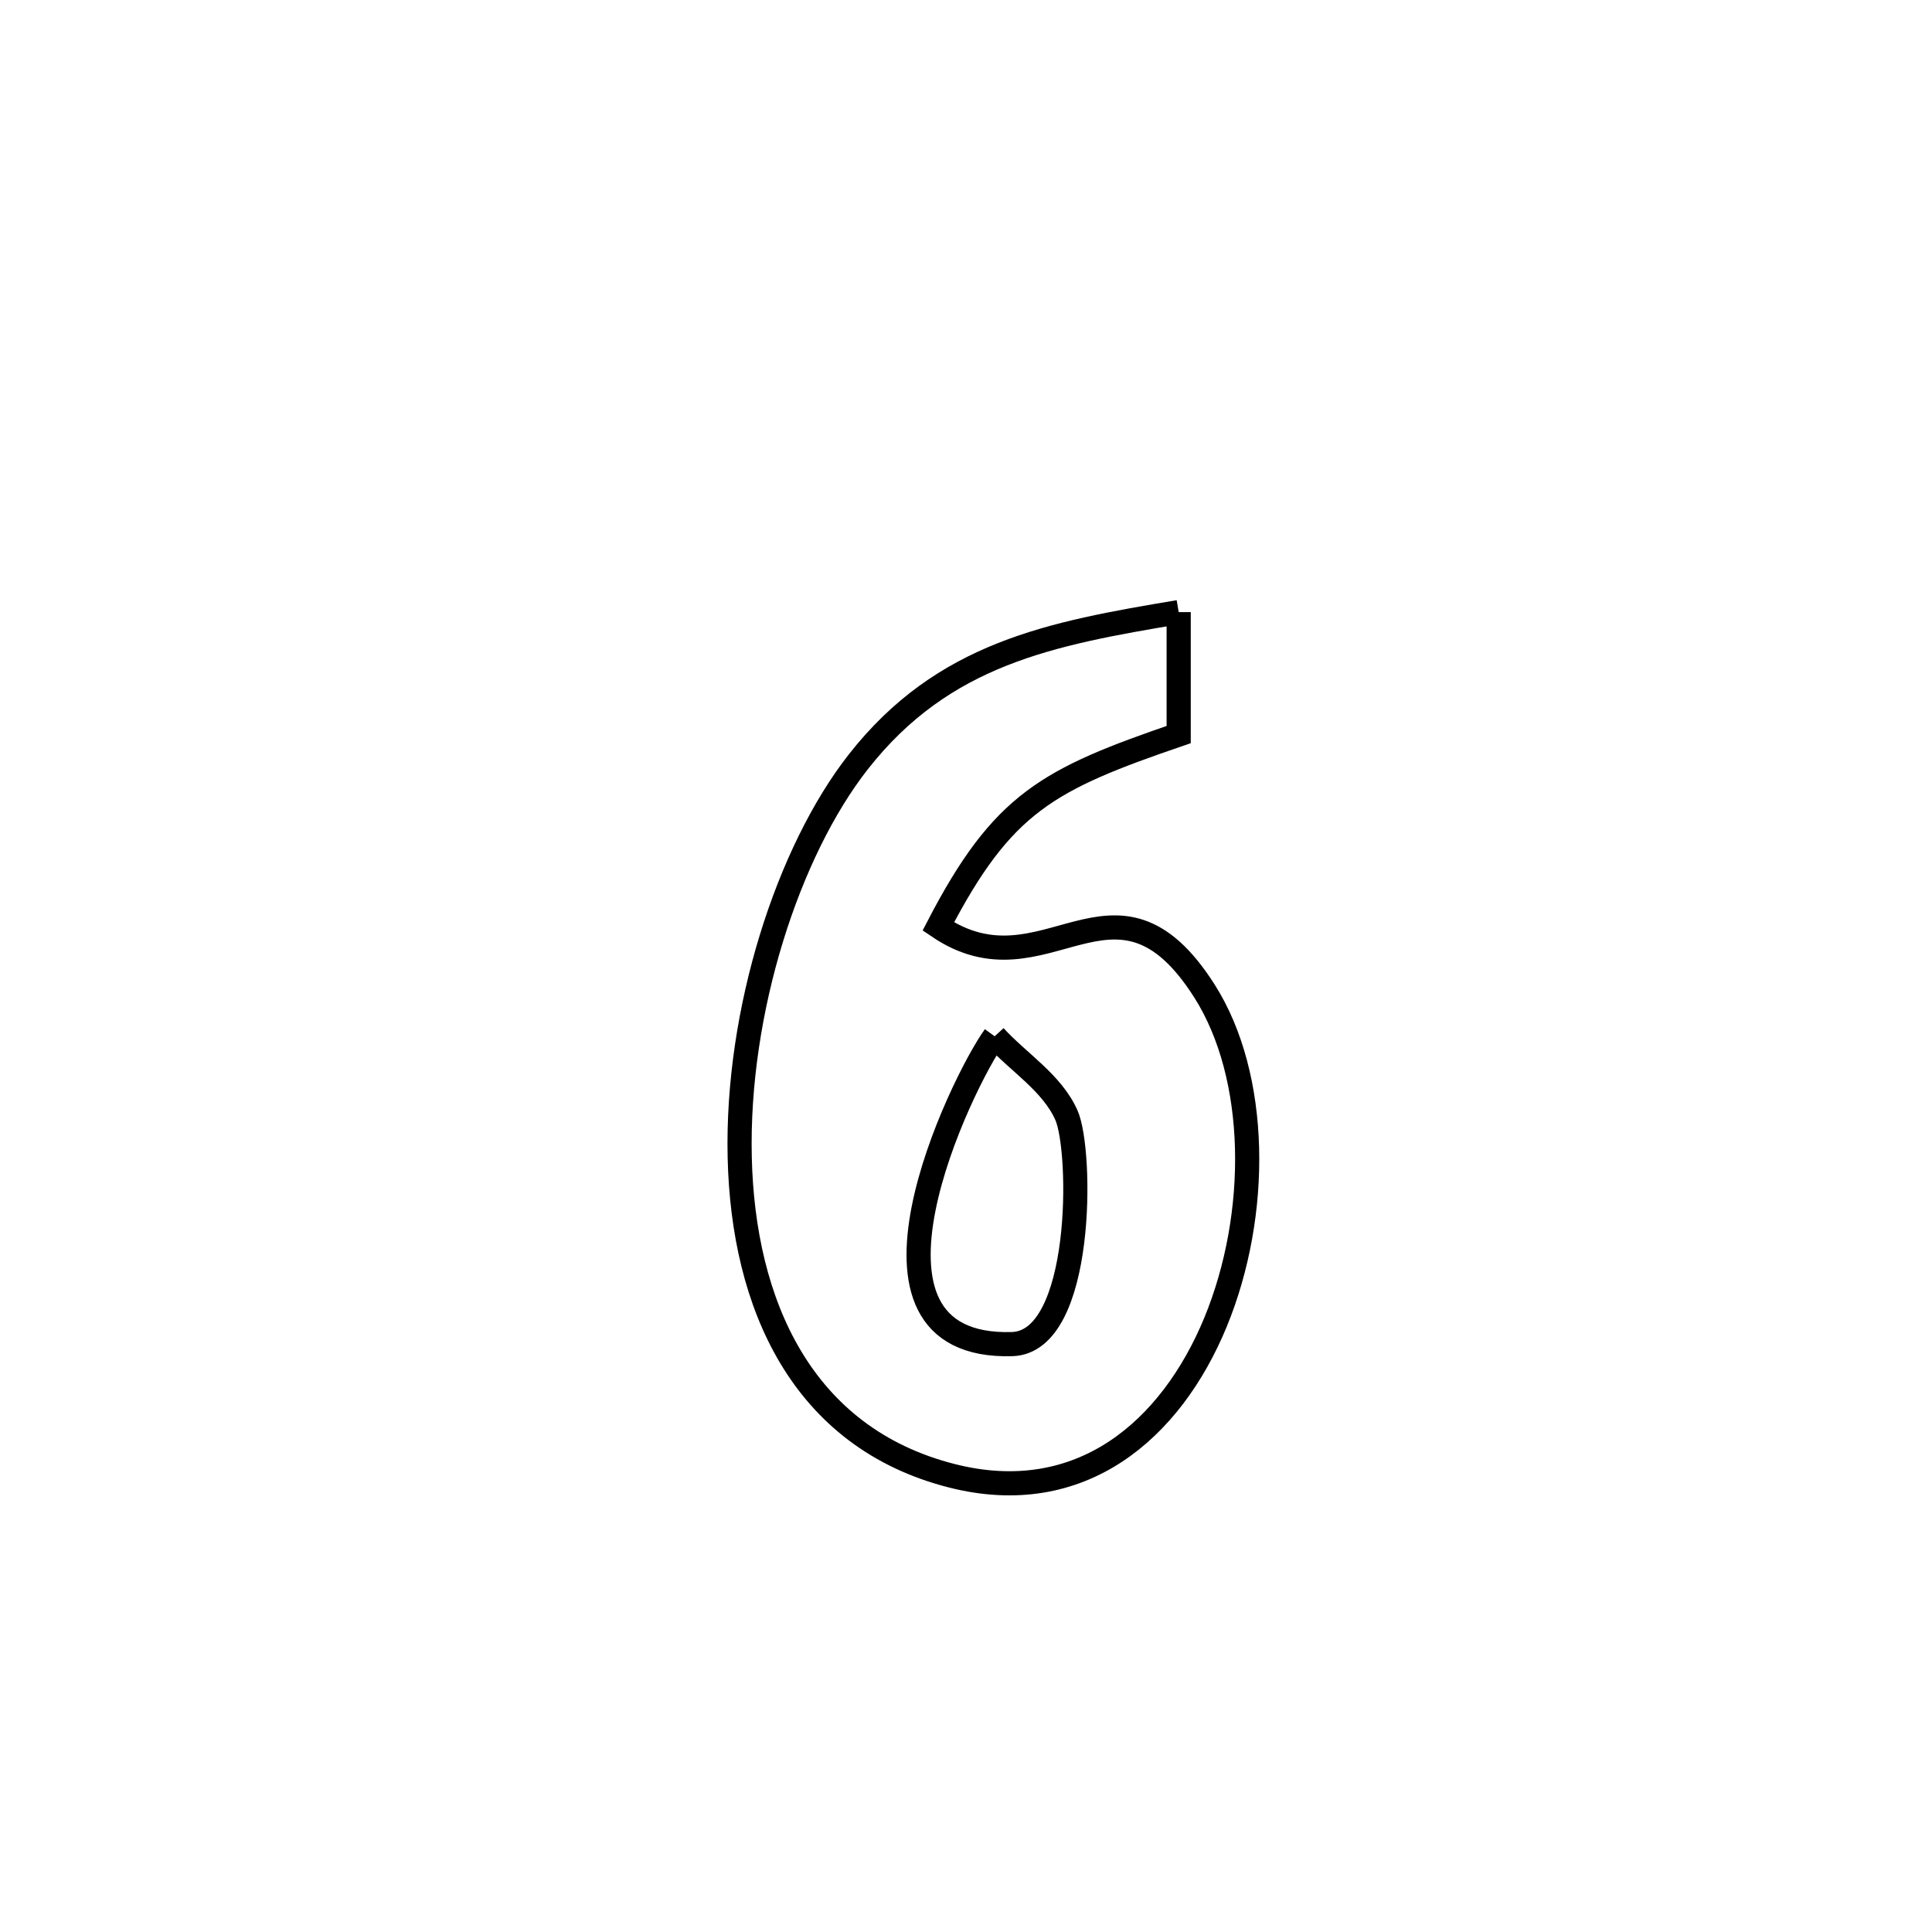 <svg xmlns="http://www.w3.org/2000/svg" viewBox="0.0 0.0 24.0 24.0" height="200px" width="200px"><path fill="none" stroke="black" stroke-width=".3" stroke-opacity="1.0"  filling="0" d="M14.642 7.604 L14.642 7.604 C14.642 8.111 14.642 8.618 14.642 9.125 L14.642 9.125 C13.018 9.682 12.455 9.97 11.656 11.509 L11.656 11.509 C12.987 12.412 13.846 10.553 14.963 12.312 C15.637 13.374 15.652 15.082 15.1 16.424 C14.547 17.765 13.426 18.739 11.826 18.333 C9.958 17.859 9.231 16.198 9.189 14.377 C9.147 12.557 9.79 10.577 10.662 9.464 C11.719 8.116 13.054 7.869 14.642 7.604 L14.642 7.604"></path>
<path fill="none" stroke="black" stroke-width=".3" stroke-opacity="1.0"  filling="0" d="M12.356 12.873 L12.356 12.873 C12.653 13.199 13.067 13.449 13.247 13.852 C13.444 14.292 13.466 16.67 12.573 16.697 C10.331 16.763 11.952 13.429 12.356 12.873 L12.356 12.873"></path></svg>